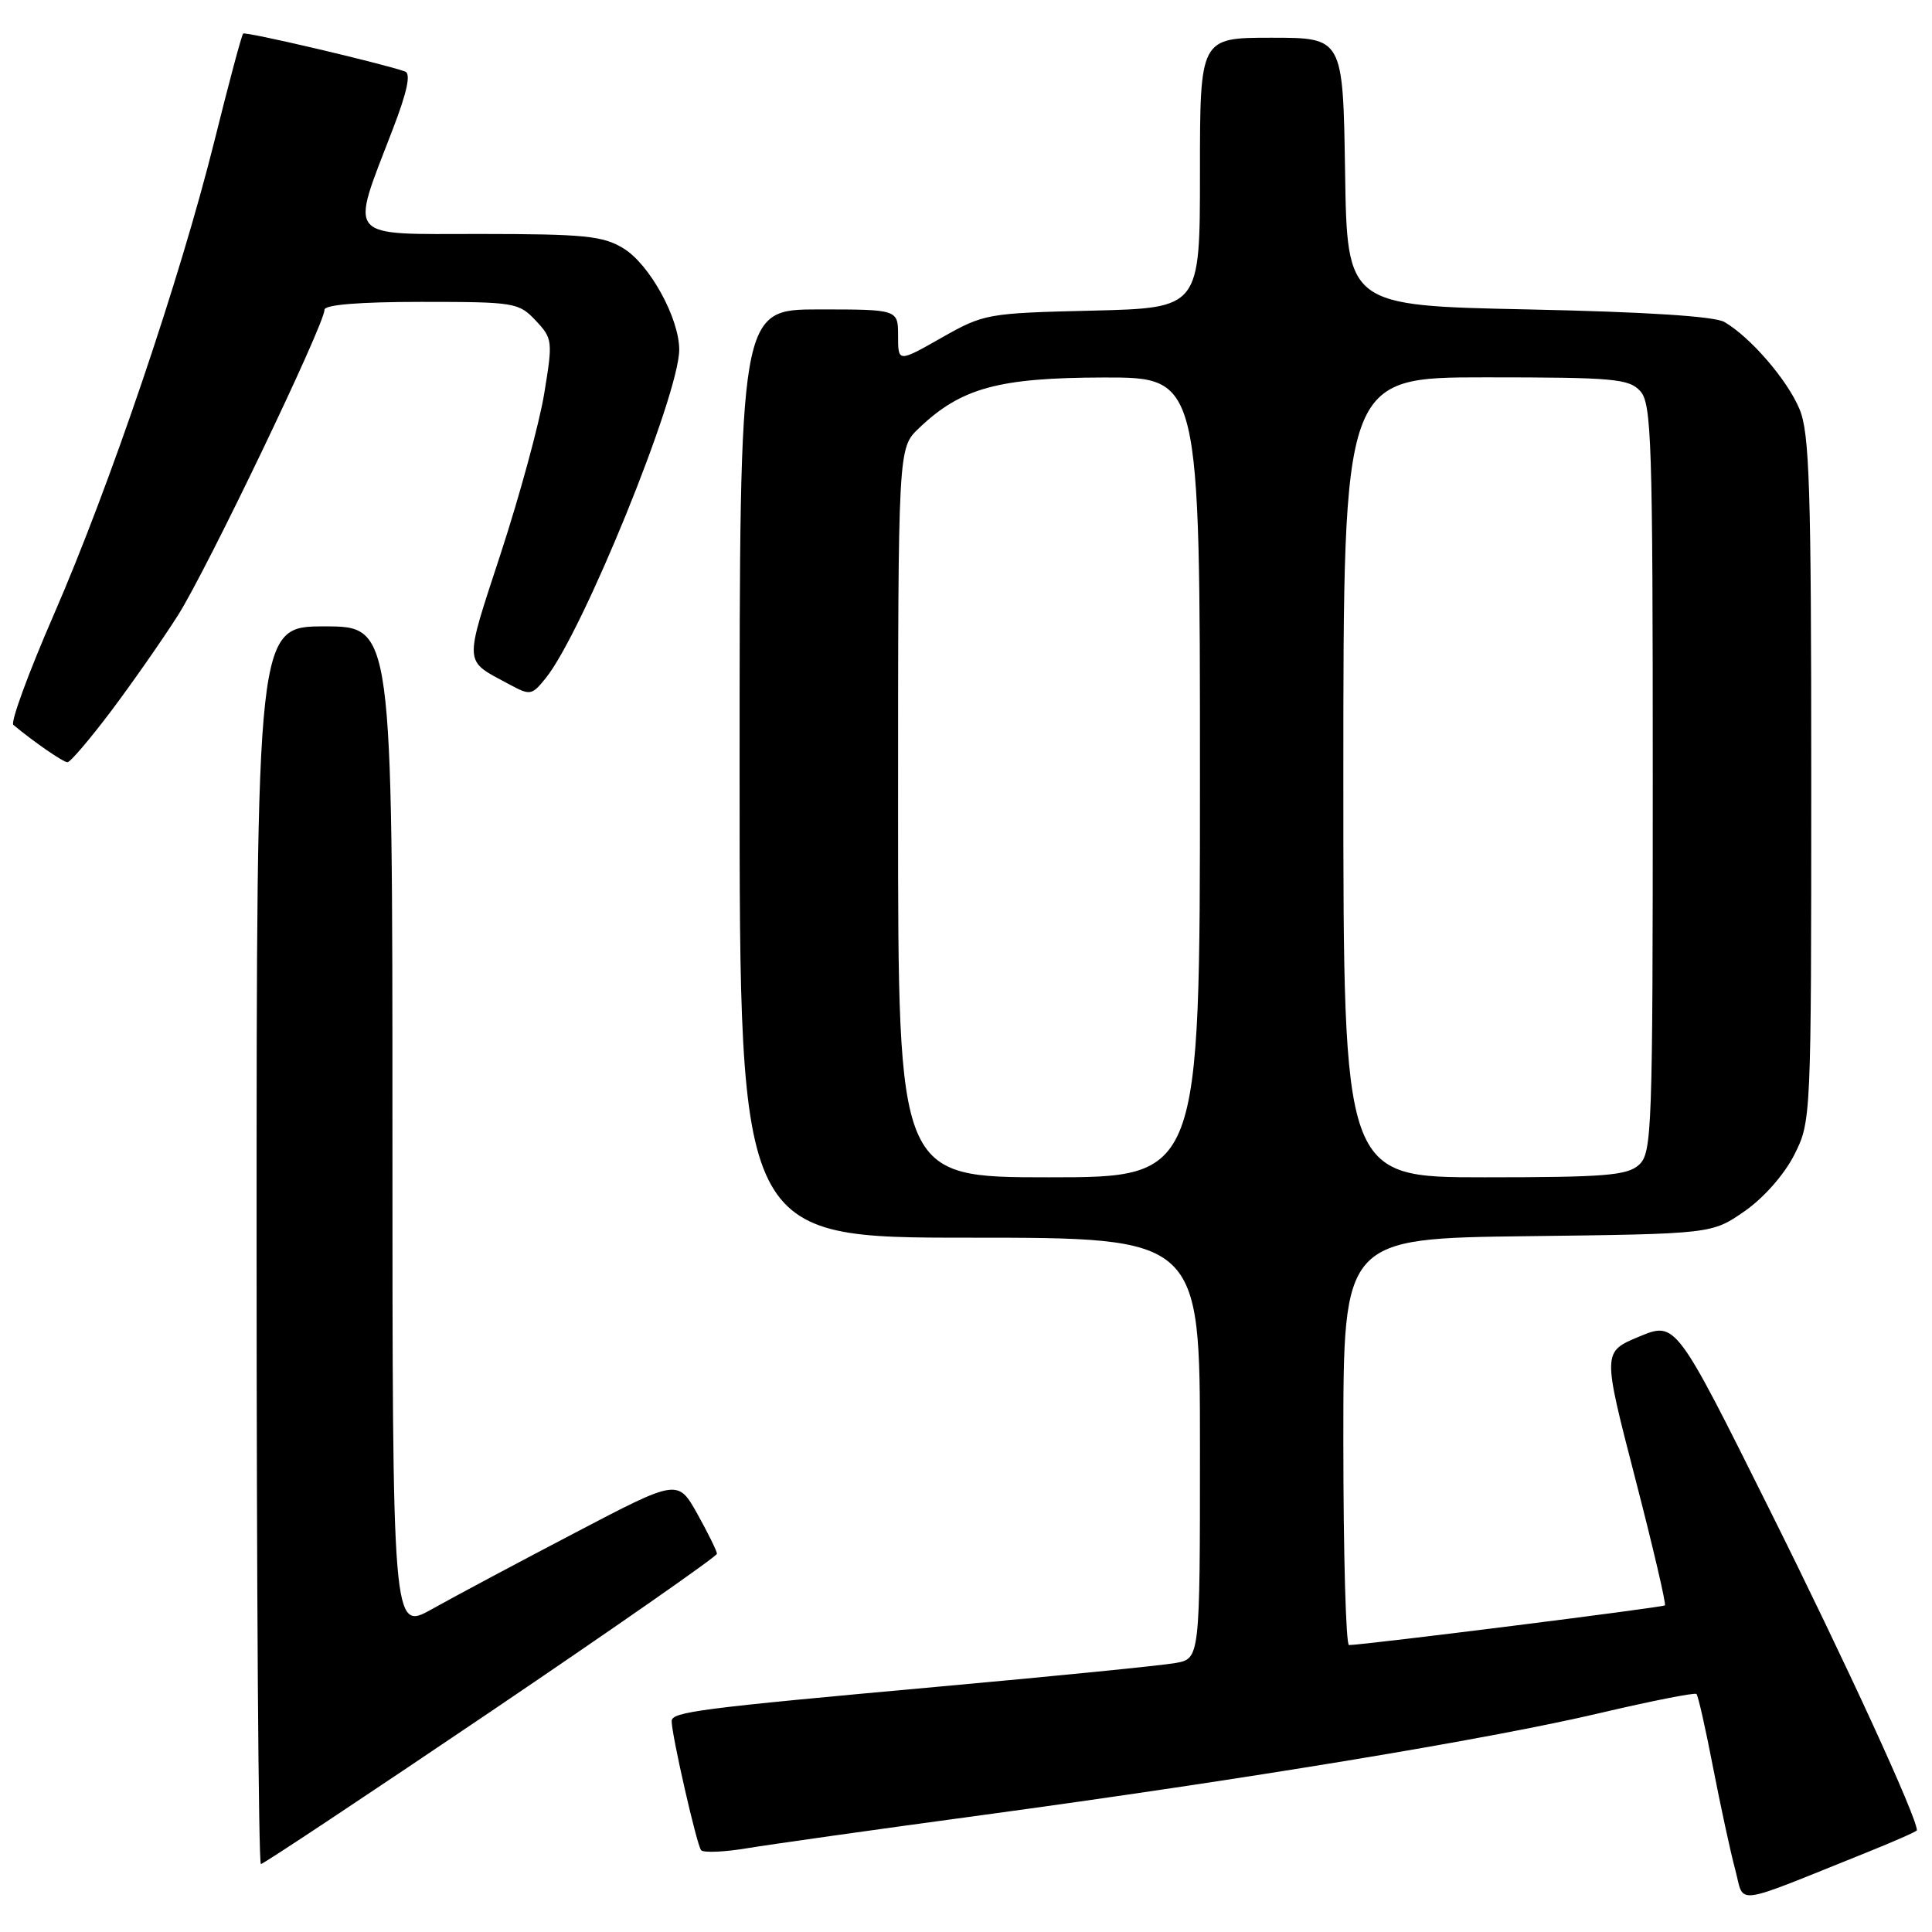 <?xml version="1.0" encoding="UTF-8" standalone="no"?>
<!DOCTYPE svg PUBLIC "-//W3C//DTD SVG 1.1//EN" "http://www.w3.org/Graphics/SVG/1.1/DTD/svg11.dtd" >
<svg xmlns="http://www.w3.org/2000/svg" xmlns:xlink="http://www.w3.org/1999/xlink" version="1.1" viewBox="0 0 256 256">
 <g >
 <path fill="currentColor"
d=" M 247.25 245.50 C 250.96 244.01 254.00 242.67 254.00 242.52 C 254.00 240.80 244.67 220.48 234.61 200.30 C 222.05 175.09 222.05 175.09 217.19 177.11 C 212.34 179.13 212.34 179.13 216.64 195.76 C 219.01 204.91 220.79 212.54 220.61 212.72 C 220.34 212.99 181.07 217.93 178.75 217.98 C 178.34 217.99 178.00 205.87 178.00 191.05 C 178.00 164.10 178.00 164.10 202.42 163.80 C 226.83 163.50 226.83 163.50 231.17 160.49 C 233.70 158.73 236.44 155.62 237.75 153.02 C 239.98 148.61 240.00 148.27 240.00 103.26 C 240.00 64.58 239.77 57.39 238.45 54.22 C 236.84 50.35 231.96 44.69 228.50 42.67 C 227.20 41.91 218.12 41.33 202.50 41.00 C 178.50 40.50 178.50 40.50 178.23 22.75 C 177.95 5.00 177.95 5.00 168.48 5.00 C 159.00 5.00 159.00 5.00 159.00 22.91 C 159.00 40.81 159.00 40.81 144.75 41.16 C 130.79 41.49 130.38 41.57 124.75 44.76 C 119.00 48.02 119.00 48.02 119.00 44.51 C 119.00 41.00 119.00 41.00 108.50 41.00 C 98.00 41.00 98.00 41.00 98.00 102.50 C 98.00 164.00 98.00 164.00 128.50 164.00 C 159.00 164.00 159.00 164.00 159.00 191.89 C 159.00 219.78 159.00 219.78 155.75 220.36 C 153.96 220.68 139.90 222.09 124.50 223.48 C 92.61 226.37 89.00 226.83 89.00 228.06 C 89.00 229.91 92.34 244.53 92.90 245.16 C 93.23 245.52 95.97 245.41 99.00 244.90 C 102.03 244.40 115.97 242.43 130.00 240.53 C 165.30 235.74 197.19 230.47 211.95 227.00 C 218.80 225.39 224.58 224.25 224.79 224.46 C 225.01 224.67 226.00 229.06 226.99 234.20 C 227.99 239.35 229.31 245.45 229.93 247.75 C 231.20 252.47 229.26 252.72 247.25 245.50 Z  M 65.07 226.76 C 81.53 215.62 95.00 206.23 95.00 205.88 C 95.00 205.54 93.83 203.16 92.41 200.61 C 89.81 195.97 89.81 195.97 76.16 203.12 C 68.64 207.05 60.14 211.59 57.25 213.21 C 52.00 216.15 52.00 216.15 52.00 149.57 C 52.00 83.00 52.00 83.00 43.00 83.00 C 34.00 83.00 34.00 83.00 34.00 165.00 C 34.00 210.10 34.25 247.00 34.57 247.00 C 34.88 247.00 48.60 237.89 65.07 226.76 Z  M 14.70 94.25 C 17.49 90.54 21.50 84.80 23.60 81.50 C 27.41 75.49 43.00 42.99 43.00 41.04 C 43.00 40.38 47.65 40.00 55.83 40.00 C 68.18 40.00 68.74 40.09 70.98 42.47 C 73.23 44.87 73.26 45.18 72.11 52.16 C 71.46 56.12 68.87 65.64 66.36 73.31 C 61.44 88.38 61.38 87.39 67.44 90.66 C 70.26 92.18 70.46 92.15 72.30 89.87 C 77.20 83.83 90.00 52.33 90.00 46.33 C 90.00 42.16 86.07 35.01 82.61 32.91 C 79.90 31.25 77.45 31.01 63.67 31.00 C 45.57 31.00 46.36 31.94 52.02 17.19 C 53.96 12.16 54.47 9.75 53.67 9.47 C 50.27 8.31 32.51 4.15 32.22 4.45 C 32.02 4.64 30.31 11.03 28.42 18.65 C 23.85 36.99 14.56 64.39 7.08 81.56 C 3.76 89.19 1.37 95.71 1.77 96.05 C 4.48 98.31 8.38 101.00 8.94 101.00 C 9.31 101.00 11.90 97.96 14.70 94.25 Z  M 119.00 107.69 C 119.00 59.37 119.00 59.37 121.75 56.75 C 127.34 51.40 132.29 50.05 146.25 50.02 C 159.00 50.00 159.00 50.00 159.00 103.00 C 159.00 156.00 159.00 156.00 139.00 156.00 C 119.00 156.00 119.00 156.00 119.00 107.69 Z  M 178.00 103.00 C 178.00 50.00 178.00 50.00 196.85 50.00 C 213.83 50.00 215.85 50.18 217.35 51.83 C 218.84 53.48 219.00 58.50 219.00 103.17 C 219.00 149.87 218.90 152.78 217.17 154.35 C 215.61 155.76 212.64 156.00 196.67 156.00 C 178.00 156.00 178.00 156.00 178.00 103.00 Z "/>
</g>
</svg>